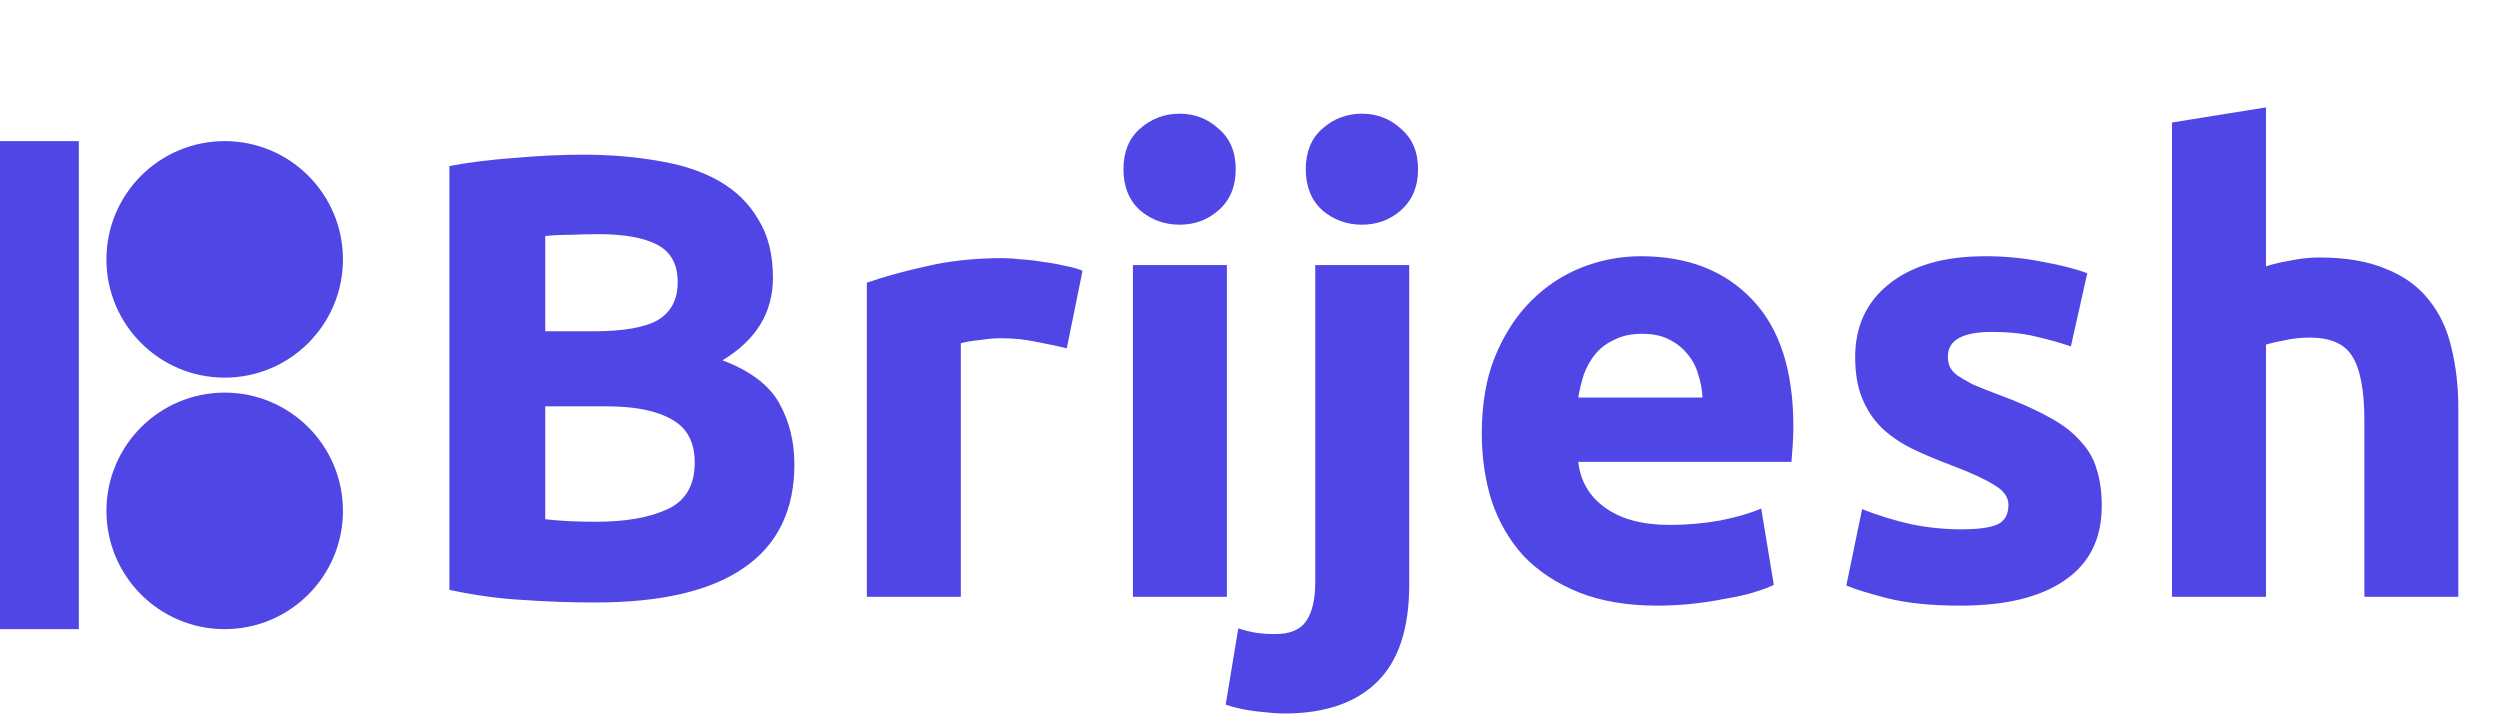<svg width="3171" height="919" viewBox="0 0 3171 919" fill="none" xmlns="http://www.w3.org/2000/svg">
<circle cx="285" cy="329" r="150" fill="#4f46e5"/>
<circle cx="285" cy="648" r="150" fill="#4f46e5"/>
<rect y="179" width="100" height="619" fill="#4f46e5"/>
<path d="M754.8 764.2C724.4 764.2 694 763.133 663.6 761C633.733 759.4 602.533 755.133 570 748.2V210.6C595.6 205.8 623.6 202.333 654 200.2C684.4 197.533 712.667 196.2 738.8 196.2C774 196.2 806.267 198.867 835.6 204.2C865.467 209 891.067 217.533 912.4 229.8C933.733 242.067 950.267 258.333 962 278.6C974.267 298.333 980.4 322.867 980.4 352.2C980.4 396.467 959.067 431.4 916.4 457C951.6 470.333 975.6 488.467 988.4 511.4C1001.2 534.333 1007.6 560.2 1007.6 589C1007.6 647.133 986.267 690.867 943.6 720.2C901.467 749.533 838.533 764.2 754.8 764.2ZM691.6 515.4V658.6C700.667 659.667 710.533 660.467 721.2 661C731.867 661.533 743.6 661.8 756.4 661.8C793.733 661.8 823.867 656.467 846.8 645.8C869.733 635.133 881.2 615.4 881.2 586.6C881.2 561 871.6 542.867 852.4 532.2C833.2 521 805.733 515.4 770 515.4H691.6ZM691.6 420.2H752.4C790.8 420.2 818.267 415.4 834.8 405.8C851.333 395.667 859.6 379.667 859.6 357.8C859.6 335.4 851.067 319.667 834 310.6C816.933 301.533 791.867 297 758.8 297C748.133 297 736.667 297.267 724.4 297.8C712.133 297.8 701.2 298.333 691.6 299.4V420.2ZM1353.1 441.8C1342.43 439.133 1329.9 436.467 1315.5 433.8C1301.1 430.6 1285.63 429 1269.1 429C1261.63 429 1252.57 429.8 1241.9 431.4C1231.77 432.467 1224.03 433.8 1218.7 435.4V757H1099.5V358.6C1120.83 351.133 1145.9 344.2 1174.7 337.8C1204.03 330.867 1236.57 327.4 1272.3 327.4C1278.7 327.4 1286.43 327.933 1295.5 329C1304.57 329.533 1313.63 330.6 1322.7 332.2C1331.77 333.267 1340.83 334.867 1349.9 337C1358.97 338.6 1366.7 340.733 1373.1 343.4L1353.1 441.8ZM1556.2 757H1437V336.2H1556.2V757ZM1567.4 214.6C1567.4 236.467 1560.2 253.8 1545.8 266.6C1531.93 278.867 1515.4 285 1496.2 285C1477 285 1460.2 278.867 1445.8 266.6C1431.93 253.8 1425 236.467 1425 214.6C1425 192.733 1431.93 175.667 1445.8 163.4C1460.2 150.6 1477 144.2 1496.2 144.2C1515.4 144.2 1531.93 150.6 1545.8 163.4C1560.2 175.667 1567.4 192.733 1567.4 214.6ZM1629.05 905C1621.58 905 1610.65 904.2 1596.25 902.6C1581.32 901 1567.45 898.067 1554.65 893.8L1570.65 797C1578.65 799.667 1586.12 801.533 1593.05 802.6C1599.45 803.667 1607.72 804.2 1617.85 804.2C1636.52 804.2 1649.58 798.6 1657.05 787.4C1664.52 776.2 1668.25 759.933 1668.25 738.6V336.2H1787.45V741.8C1787.45 797.267 1773.85 838.333 1746.65 865C1719.45 891.667 1680.25 905 1629.05 905ZM1798.65 214.6C1798.65 236.467 1791.45 253.8 1777.05 266.6C1763.18 278.867 1746.65 285 1727.45 285C1708.25 285 1691.45 278.867 1677.05 266.6C1663.18 253.8 1656.25 236.467 1656.25 214.6C1656.25 192.733 1663.18 175.667 1677.05 163.4C1691.45 150.6 1708.25 144.2 1727.45 144.2C1746.65 144.2 1763.18 150.6 1777.05 163.4C1791.45 175.667 1798.65 192.733 1798.65 214.6ZM1879.5 549.8C1879.5 512.467 1885.1 479.933 1896.3 452.2C1908.03 423.933 1923.23 400.467 1941.9 381.8C1960.57 363.133 1981.9 349 2005.9 339.4C2030.43 329.8 2055.5 325 2081.1 325C2140.83 325 2188.03 343.4 2222.7 380.2C2257.37 416.467 2274.7 470.067 2274.7 541C2274.7 547.933 2274.43 555.667 2273.9 564.2C2273.37 572.2 2272.83 579.4 2272.3 585.8H2001.9C2004.57 610.333 2016.03 629.8 2036.3 644.2C2056.57 658.6 2083.77 665.8 2117.9 665.8C2139.77 665.8 2161.1 663.933 2181.9 660.2C2203.23 655.933 2220.57 650.867 2233.9 645L2249.9 741.8C2243.5 745 2234.97 748.2 2224.3 751.4C2213.63 754.6 2201.63 757.267 2188.3 759.4C2175.5 762.067 2161.63 764.2 2146.7 765.8C2131.77 767.4 2116.83 768.2 2101.9 768.2C2064.03 768.2 2030.97 762.6 2002.7 751.4C1974.97 740.2 1951.77 725 1933.1 705.8C1914.97 686.067 1901.37 662.867 1892.3 636.2C1883.77 609.533 1879.5 580.733 1879.5 549.8ZM2159.5 504.2C2158.97 494.067 2157.1 484.2 2153.9 474.6C2151.23 465 2146.7 456.467 2140.3 449C2134.43 441.533 2126.7 435.4 2117.1 430.6C2108.03 425.8 2096.57 423.4 2082.7 423.4C2069.37 423.4 2057.9 425.8 2048.3 430.6C2038.7 434.867 2030.7 440.733 2024.3 448.2C2017.9 455.667 2012.83 464.467 2009.1 474.6C2005.9 484.2 2003.5 494.067 2001.9 504.2H2159.5ZM2487.49 671.4C2509.35 671.4 2524.82 669.267 2533.89 665C2542.95 660.733 2547.49 652.467 2547.49 640.2C2547.49 630.6 2541.62 622.333 2529.89 615.4C2518.15 607.933 2500.29 599.667 2476.29 590.6C2457.62 583.667 2440.55 576.467 2425.09 569C2410.15 561.533 2397.35 552.733 2386.69 542.6C2376.02 531.933 2367.75 519.4 2361.89 505C2356.02 490.6 2353.09 473.267 2353.09 453C2353.09 413.533 2367.75 382.333 2397.09 359.4C2426.42 336.467 2466.69 325 2517.89 325C2543.49 325 2568.02 327.4 2591.49 332.2C2614.95 336.467 2633.62 341.267 2647.49 346.6L2626.69 439.4C2612.82 434.6 2597.62 430.333 2581.09 426.6C2565.09 422.867 2546.95 421 2526.69 421C2489.35 421 2470.69 431.4 2470.69 452.2C2470.69 457 2471.49 461.267 2473.09 465C2474.69 468.733 2477.89 472.467 2482.69 476.2C2487.49 479.4 2493.89 483.133 2501.89 487.4C2510.42 491.133 2521.09 495.4 2533.89 500.2C2560.02 509.8 2581.62 519.4 2598.69 529C2615.75 538.067 2629.09 548.2 2638.69 559.4C2648.82 570.067 2655.75 582.067 2659.49 595.4C2663.75 608.733 2665.89 624.2 2665.89 641.8C2665.89 683.4 2650.15 714.867 2618.69 736.2C2587.75 757.533 2543.75 768.2 2486.69 768.2C2449.35 768.2 2418.15 765 2393.09 758.6C2368.55 752.2 2351.49 746.867 2341.89 742.6L2361.89 645.8C2382.15 653.8 2402.95 660.2 2424.29 665C2445.62 669.267 2466.69 671.4 2487.49 671.4ZM2754.97 757V155.4L2874.17 136.2V337.8C2882.17 335.133 2892.3 332.733 2904.57 330.6C2917.37 327.933 2929.64 326.6 2941.37 326.6C2975.5 326.6 3003.77 331.4 3026.17 341C3049.1 350.067 3067.24 363.133 3080.57 380.2C3094.44 397.267 3104.04 417.533 3109.37 441C3115.24 464.467 3118.17 490.6 3118.17 519.4V757H2998.97V533.8C2998.97 495.4 2993.9 468.2 2983.77 452.2C2974.17 436.2 2956.04 428.2 2929.37 428.2C2918.7 428.2 2908.57 429.267 2898.97 431.4C2889.9 433 2881.64 434.867 2874.17 437V757H2754.97Z" fill="#4f46e5"/>
</svg>
